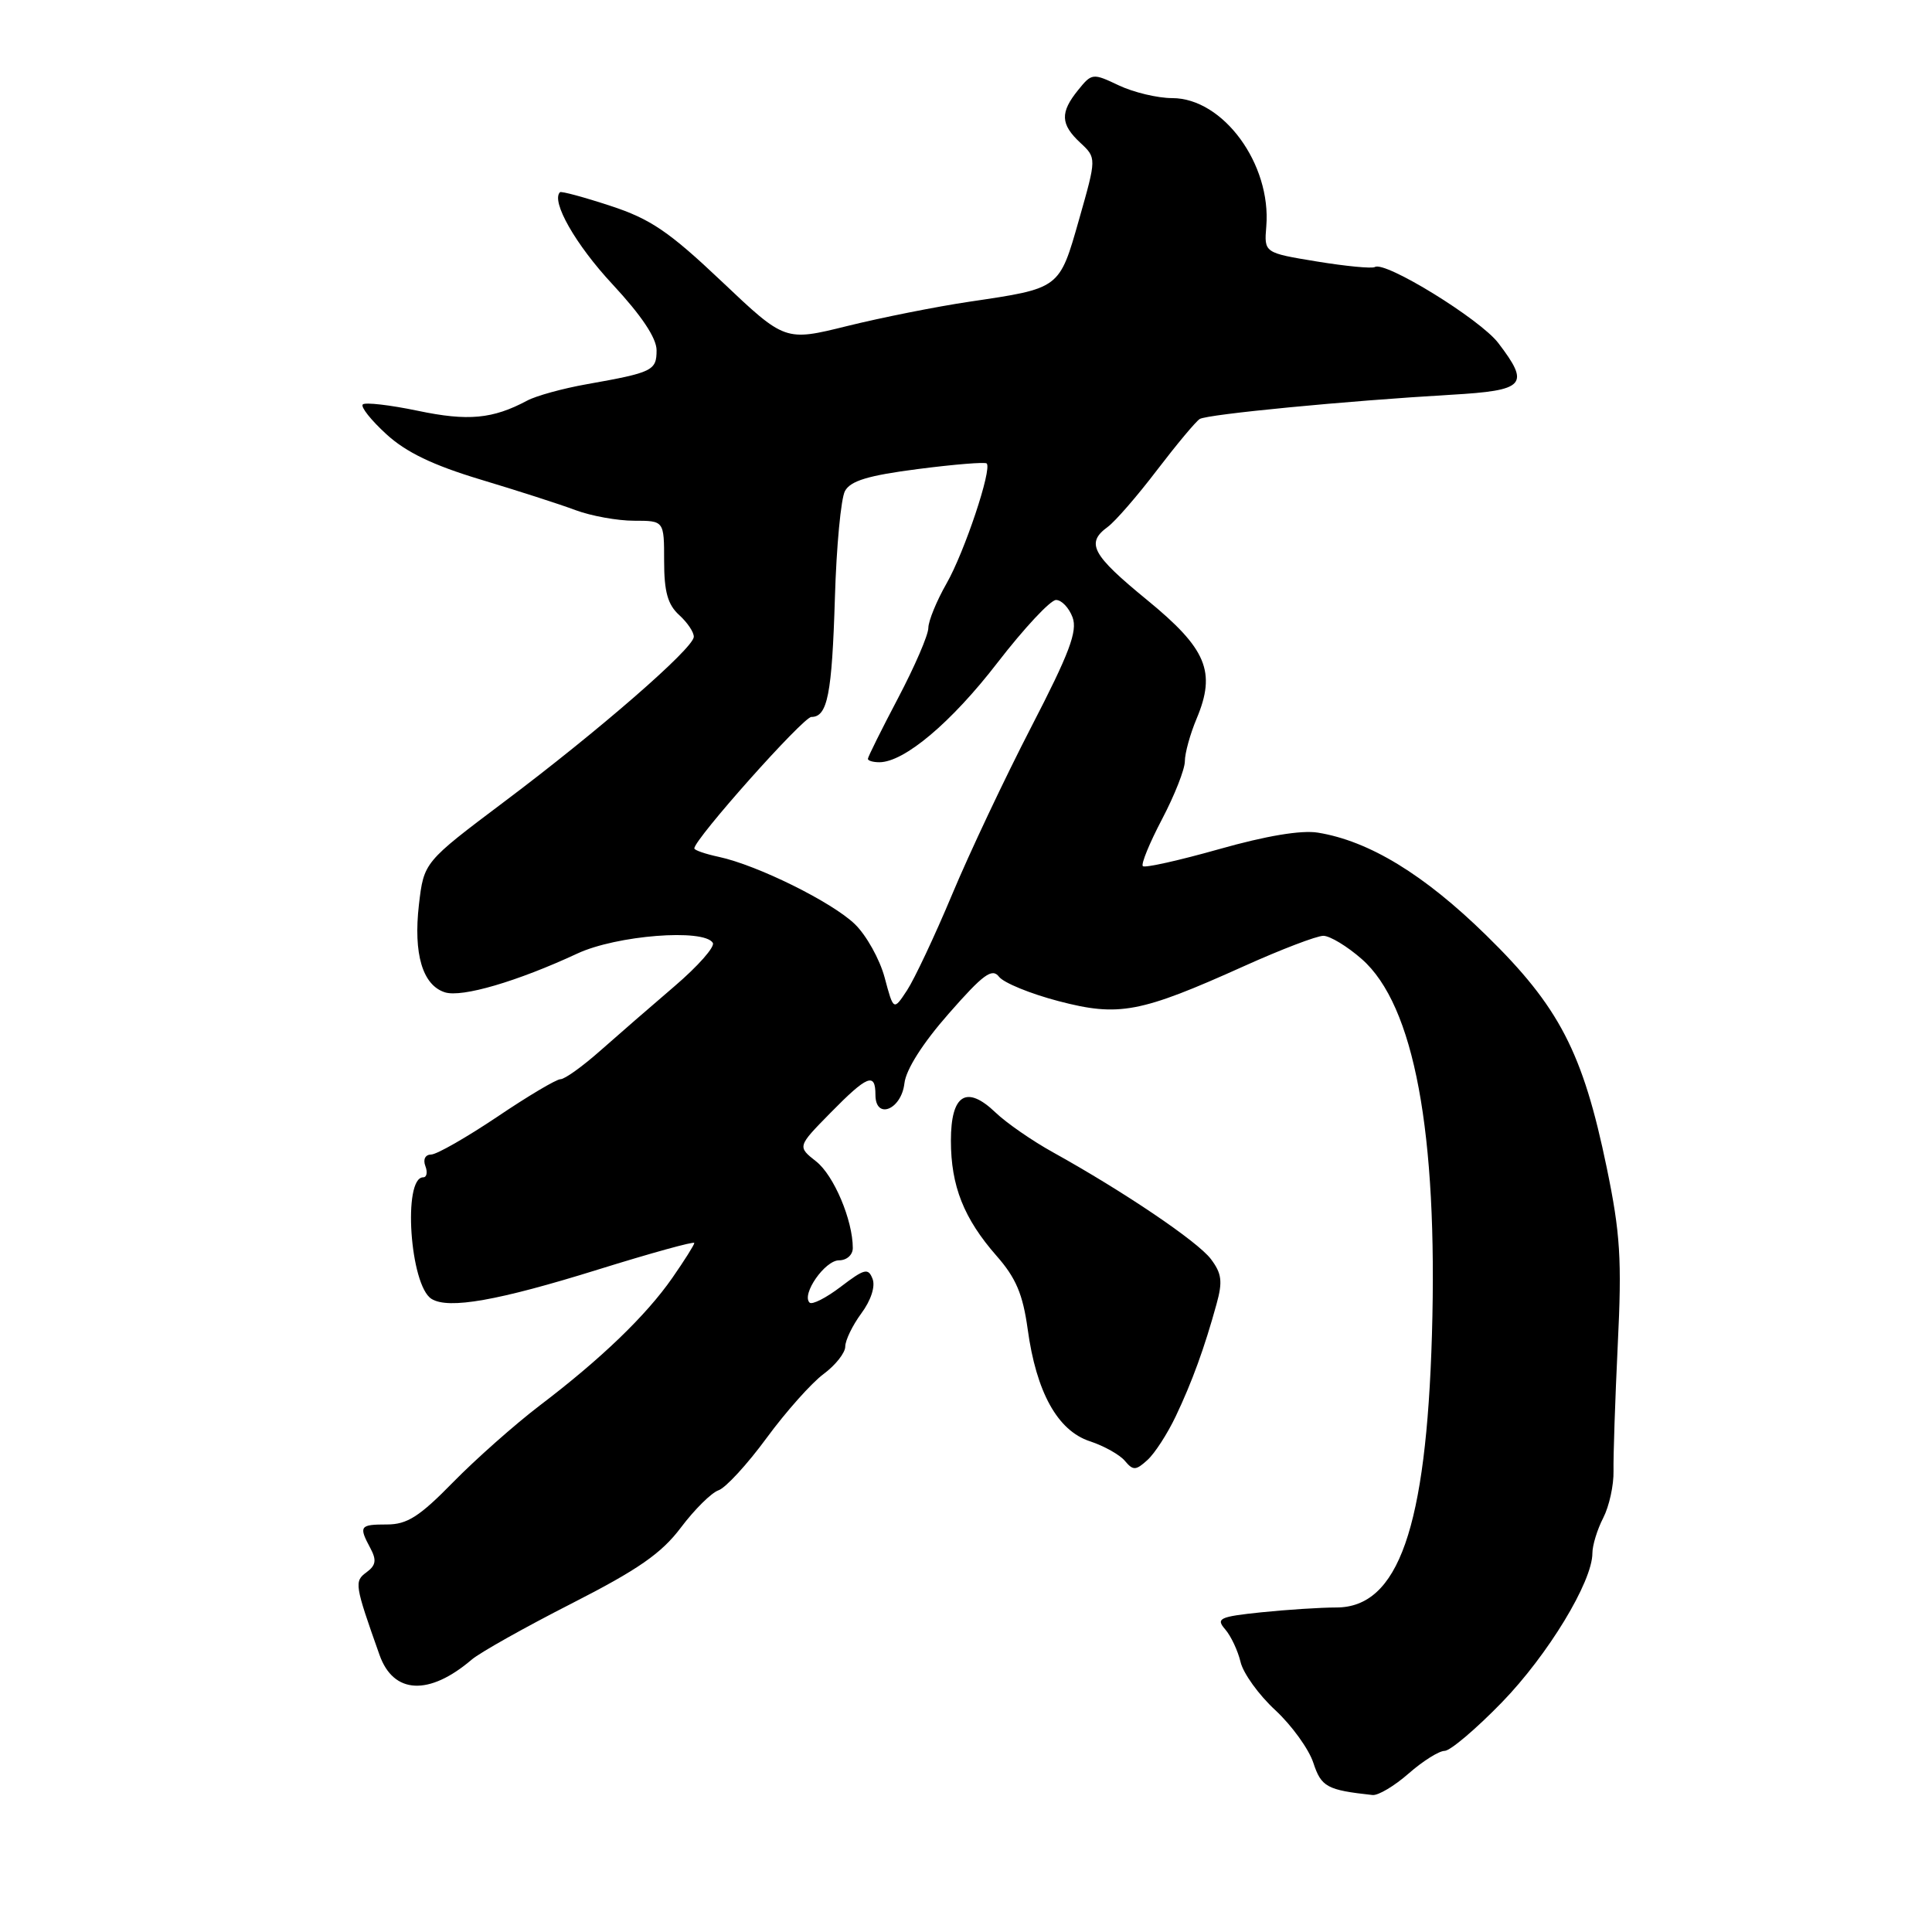<?xml version="1.0" encoding="UTF-8" standalone="no"?>
<!DOCTYPE svg PUBLIC "-//W3C//DTD SVG 1.1//EN" "http://www.w3.org/Graphics/SVG/1.1/DTD/svg11.dtd" >
<svg xmlns="http://www.w3.org/2000/svg" xmlns:xlink="http://www.w3.org/1999/xlink" version="1.1" viewBox="0 0 256 256">
 <g >
 <path fill="currentColor"
d=" M 186.65 235.00 C 188.53 233.35 190.68 232.00 191.42 232.00 C 192.16 232.00 195.57 229.11 199.00 225.58 C 205.11 219.29 211.00 209.58 211.00 205.81 C 211.00 204.76 211.65 202.65 212.44 201.12 C 213.23 199.58 213.84 196.79 213.80 194.91 C 213.76 193.04 214.01 185.52 214.36 178.22 C 214.92 166.88 214.70 163.43 212.90 154.72 C 209.74 139.44 206.61 133.40 196.93 123.93 C 188.70 115.87 181.41 111.43 174.63 110.33 C 172.43 109.97 167.77 110.75 161.56 112.51 C 156.25 114.01 151.70 115.03 151.43 114.77 C 151.17 114.50 152.32 111.70 153.98 108.54 C 155.64 105.38 157.00 101.93 157.00 100.87 C 157.00 99.80 157.70 97.26 158.56 95.22 C 161.17 89.00 159.89 85.96 151.97 79.48 C 144.67 73.50 143.84 71.96 146.79 69.81 C 147.77 69.09 150.71 65.71 153.31 62.29 C 155.92 58.88 158.46 55.83 158.97 55.52 C 159.98 54.89 178.45 53.11 192.25 52.31 C 202.13 51.74 202.78 51.02 198.53 45.45 C 196.13 42.30 183.54 34.55 182.18 35.38 C 181.81 35.61 178.35 35.28 174.50 34.65 C 167.50 33.50 167.50 33.50 167.79 30.00 C 168.47 21.74 162.07 13.00 155.32 13.00 C 153.39 13.00 150.21 12.24 148.26 11.32 C 144.79 9.67 144.67 9.69 142.86 11.93 C 140.45 14.90 140.51 16.47 143.15 18.92 C 145.30 20.93 145.30 20.93 142.99 29.05 C 140.35 38.32 140.51 38.19 128.44 39.98 C 124.07 40.63 116.79 42.08 112.26 43.20 C 104.02 45.24 104.02 45.24 95.64 37.30 C 88.65 30.68 86.19 29.01 80.87 27.27 C 77.37 26.12 74.37 25.31 74.20 25.47 C 72.99 26.66 76.26 32.41 81.16 37.67 C 84.99 41.79 87.00 44.79 87.00 46.41 C 87.00 49.11 86.48 49.36 77.75 50.91 C 74.58 51.47 71.03 52.45 69.86 53.08 C 65.29 55.52 62.02 55.83 55.36 54.43 C 51.66 53.66 48.38 53.28 48.07 53.59 C 47.76 53.91 49.16 55.67 51.18 57.52 C 53.80 59.93 57.37 61.64 63.67 63.54 C 68.53 65.00 74.20 66.82 76.27 67.60 C 78.34 68.37 81.83 69.00 84.02 69.00 C 88.00 69.00 88.00 69.00 88.00 74.35 C 88.00 78.42 88.48 80.12 90.00 81.50 C 91.10 82.50 91.97 83.80 91.93 84.40 C 91.82 85.97 79.32 96.84 66.83 106.22 C 56.17 114.24 56.17 114.24 55.51 119.87 C 54.76 126.39 55.99 130.55 58.96 131.49 C 61.21 132.20 68.54 130.05 76.50 126.35 C 81.69 123.93 93.27 123.02 94.45 124.93 C 94.77 125.44 92.49 128.02 89.38 130.68 C 86.28 133.33 81.84 137.19 79.51 139.25 C 77.18 141.31 74.83 143.00 74.27 143.00 C 73.72 143.00 69.95 145.24 65.89 147.98 C 61.82 150.71 57.89 152.96 57.14 152.98 C 56.35 152.99 56.03 153.62 56.36 154.50 C 56.68 155.32 56.55 156.00 56.08 156.00 C 53.34 156.00 54.32 170.34 57.18 172.11 C 59.43 173.51 65.99 172.35 79.25 168.22 C 86.26 166.04 92.00 164.45 92.00 164.70 C 92.00 164.94 90.69 167.02 89.09 169.32 C 85.61 174.32 79.66 180.05 71.50 186.25 C 68.20 188.77 63.04 193.34 60.03 196.41 C 55.59 200.95 53.95 202.00 51.28 202.00 C 47.66 202.00 47.51 202.22 49.08 205.15 C 49.92 206.72 49.81 207.42 48.57 208.33 C 46.92 209.54 46.98 209.96 50.29 219.29 C 52.13 224.49 56.85 224.73 62.50 219.91 C 63.60 218.97 69.55 215.63 75.73 212.48 C 84.59 207.96 87.65 205.83 90.23 202.40 C 92.03 200.01 94.27 197.79 95.21 197.47 C 96.15 197.15 99.02 194.03 101.58 190.54 C 104.14 187.05 107.54 183.24 109.12 182.07 C 110.70 180.90 112.00 179.26 112.00 178.43 C 112.00 177.60 112.96 175.62 114.13 174.03 C 115.40 172.32 116.01 170.46 115.62 169.46 C 115.05 167.98 114.56 168.10 111.42 170.49 C 109.47 171.98 107.60 172.93 107.27 172.60 C 106.17 171.50 109.31 167.00 111.17 167.00 C 112.20 167.00 113.00 166.28 113.00 165.37 C 113.00 161.68 110.49 155.74 108.15 153.90 C 105.65 151.93 105.65 151.93 110.03 147.47 C 114.93 142.48 116.00 142.05 116.00 145.07 C 116.00 148.42 119.43 147.06 119.84 143.55 C 120.04 141.73 122.27 138.22 125.72 134.30 C 130.29 129.09 131.46 128.23 132.38 129.43 C 133.00 130.23 136.54 131.68 140.25 132.65 C 148.26 134.75 151.07 134.22 164.86 128.01 C 169.76 125.80 174.48 124.00 175.35 124.00 C 176.22 124.00 178.52 125.39 180.45 127.09 C 187.38 133.18 190.53 150.06 189.74 176.86 C 188.98 202.47 185.29 213.00 177.07 213.00 C 174.99 213.00 170.52 213.29 167.12 213.64 C 161.57 214.22 161.09 214.45 162.34 215.89 C 163.11 216.78 164.02 218.72 164.38 220.22 C 164.73 221.72 166.80 224.59 168.98 226.60 C 171.15 228.61 173.42 231.75 174.02 233.57 C 175.08 236.79 175.82 237.19 181.87 237.85 C 182.62 237.93 184.77 236.65 186.65 235.00 Z  M 155.78 187.69 C 157.95 183.14 159.61 178.57 161.19 172.82 C 162.03 169.80 161.89 168.74 160.44 166.82 C 158.67 164.49 148.95 157.92 139.55 152.70 C 136.78 151.17 133.35 148.79 131.92 147.42 C 128.06 143.72 126.00 145.02 126.00 151.14 C 126.00 157.15 127.71 161.46 132.05 166.41 C 134.62 169.33 135.53 171.49 136.17 176.10 C 137.31 184.47 140.13 189.56 144.40 190.97 C 146.29 191.59 148.39 192.77 149.06 193.58 C 150.14 194.87 150.50 194.86 152.03 193.47 C 153.00 192.60 154.68 190.00 155.78 187.69 Z  M 117.22 129.53 C 116.57 127.10 114.79 123.92 113.27 122.45 C 110.23 119.52 100.36 114.64 95.25 113.54 C 93.46 113.16 92.00 112.65 92.00 112.42 C 92.00 111.20 106.43 95.00 107.51 95.00 C 109.65 95.00 110.24 92.02 110.63 79.19 C 110.83 72.41 111.43 66.06 111.96 65.07 C 112.69 63.71 115.04 63.00 121.64 62.15 C 126.44 61.53 130.53 61.20 130.74 61.41 C 131.48 62.14 127.80 73.15 125.43 77.30 C 124.11 79.61 123.02 82.27 123.01 83.20 C 123.01 84.14 121.20 88.32 119.00 92.50 C 116.80 96.68 115.00 100.30 115.00 100.55 C 115.00 100.80 115.68 101.00 116.52 101.00 C 119.81 101.00 126.06 95.74 132.17 87.81 C 135.70 83.24 139.19 79.50 139.93 79.50 C 140.67 79.50 141.65 80.54 142.12 81.80 C 142.80 83.64 141.70 86.55 136.66 96.30 C 133.19 103.01 128.47 113.00 126.17 118.50 C 123.87 124.00 121.17 129.72 120.19 131.22 C 118.40 133.94 118.40 133.94 117.22 129.53 Z "/>
</g>
</svg>